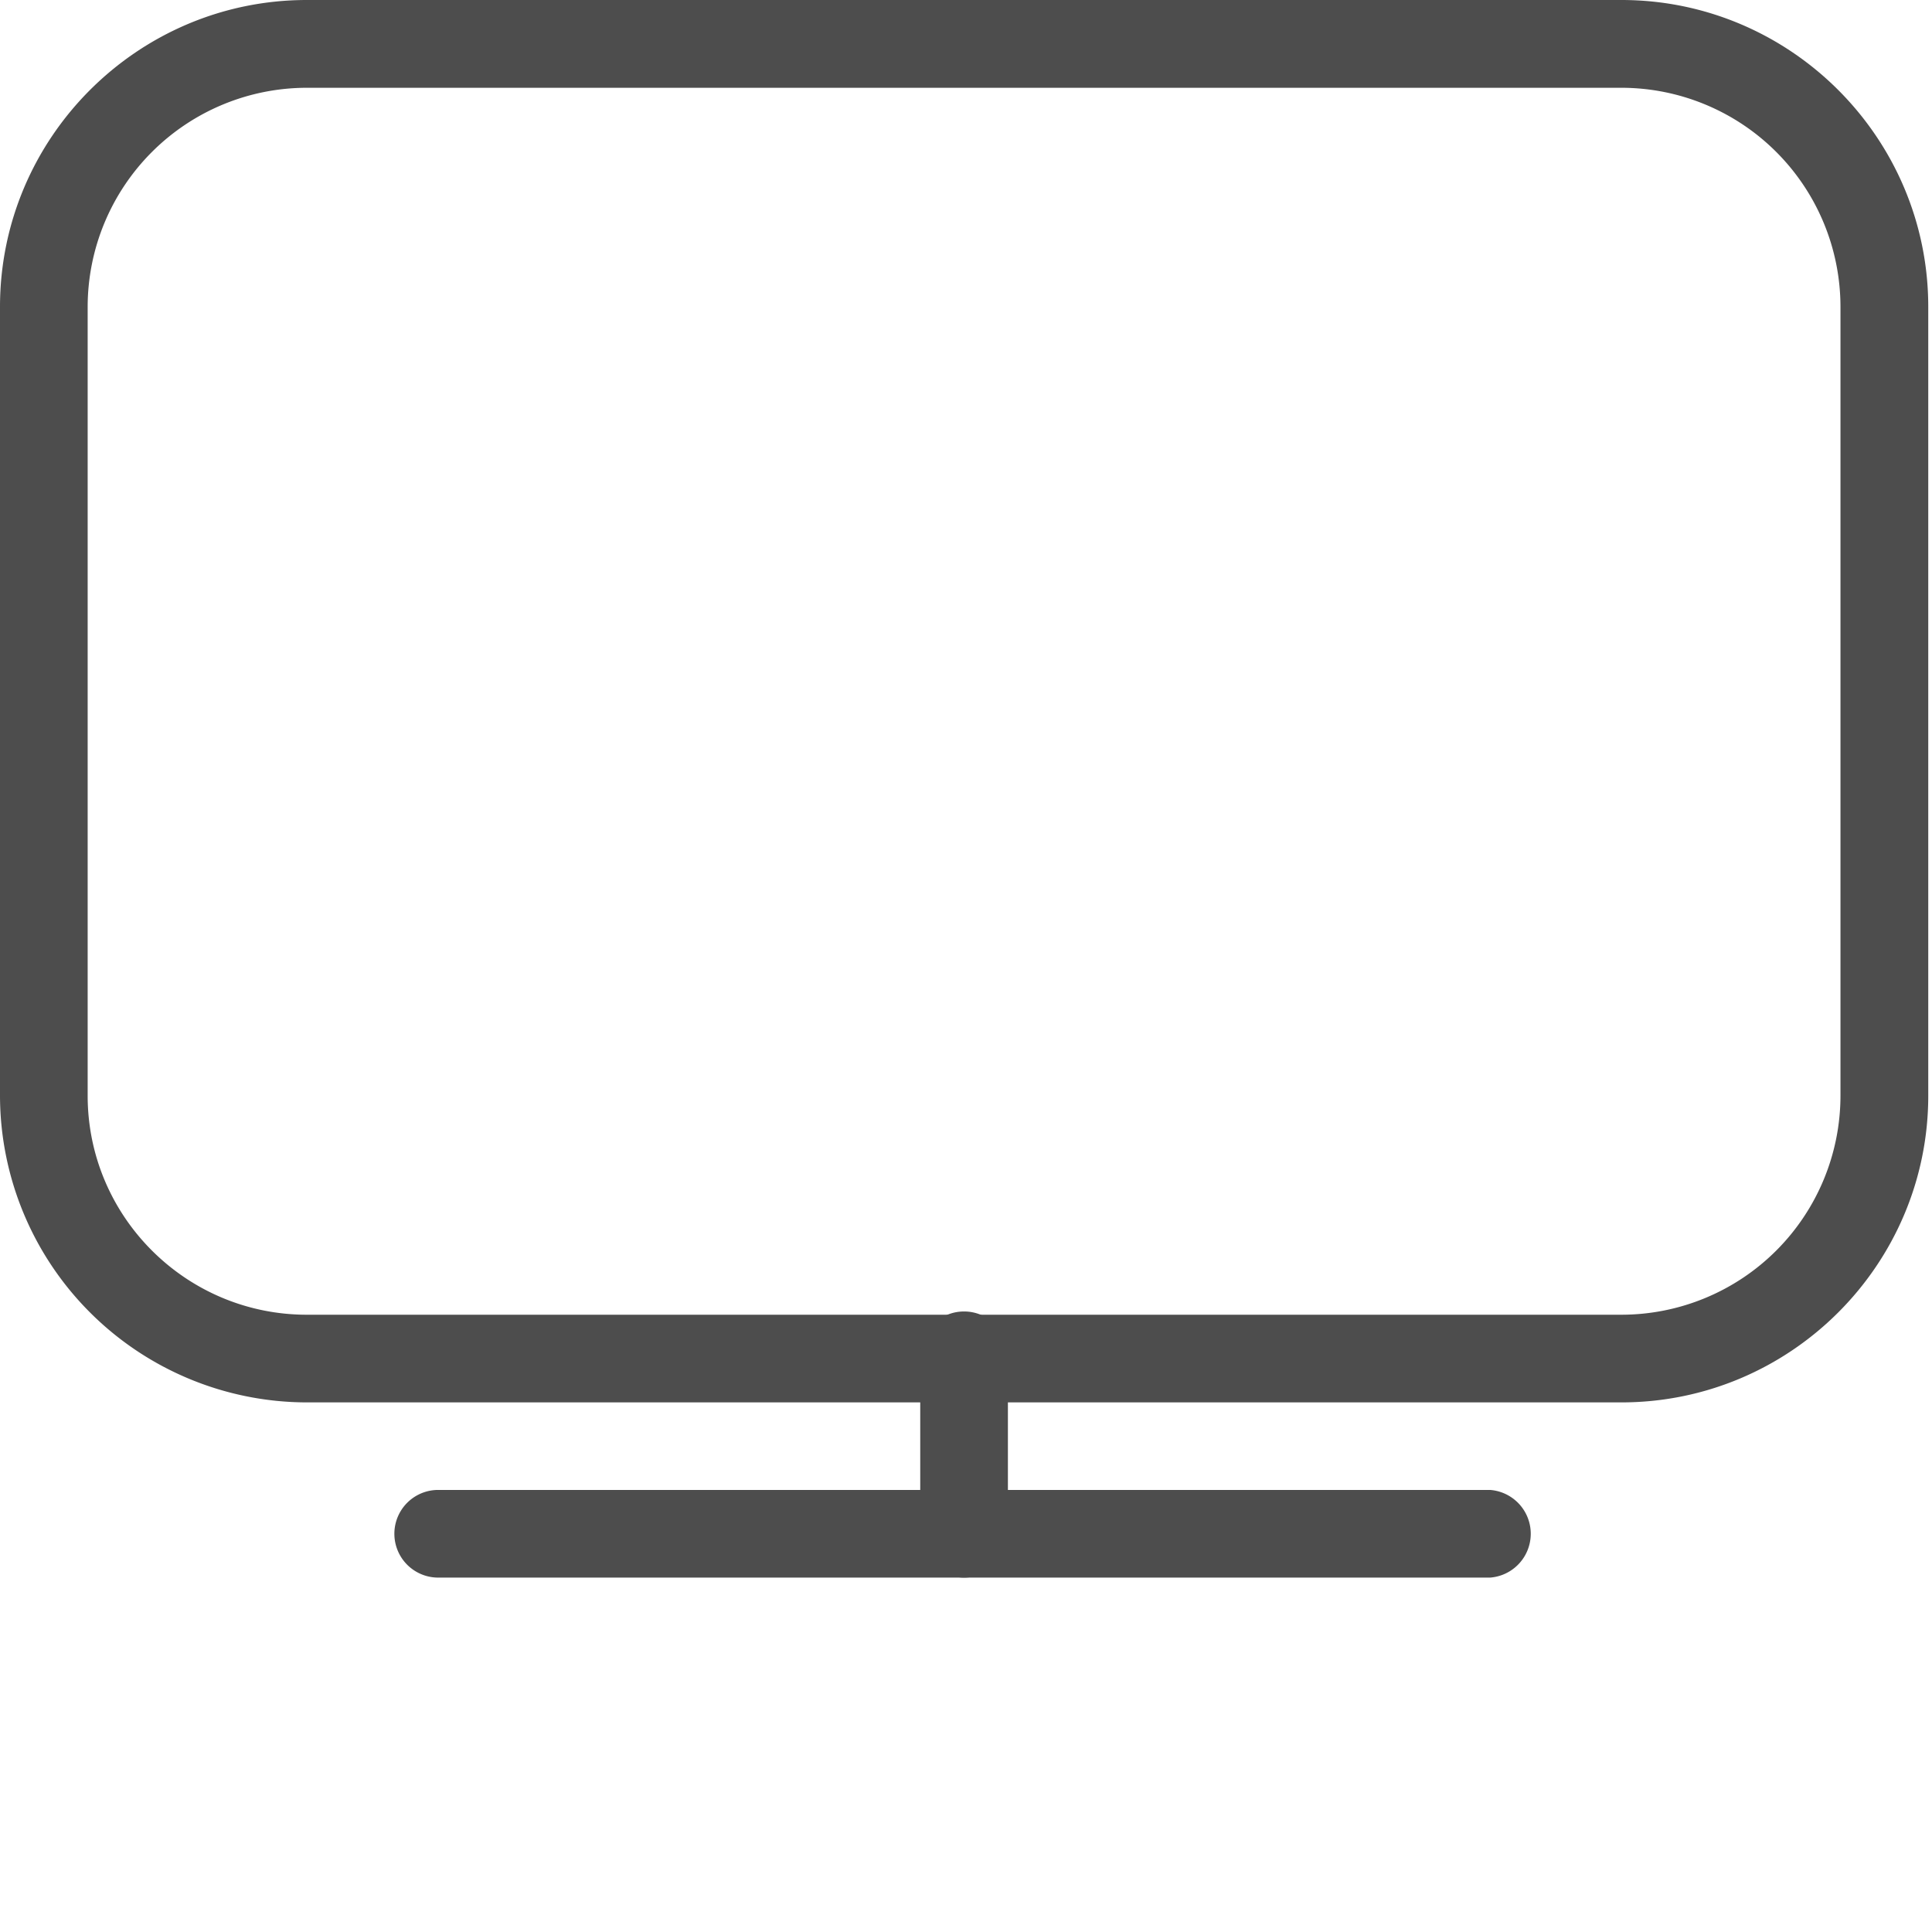 <svg class="svg-icon" style="width: 1em; height: 1em;vertical-align: middle;fill: currentColor;overflow: hidden;" viewBox="0 0 1024 1024" version="1.1" xmlns="http://www.w3.org/2000/svg"><path d="M859.392 743.296H162.624A162.816 162.816 0 0 1 0 580.672V162.624C0 73.024 72.96 0 162.624 0h696.768c89.6 0 162.624 73.024 162.624 162.624v418.112c0 89.6-73.024 162.56-162.624 162.56zM162.624 46.528A116.224 116.224 0 0 0 46.464 162.624v418.112c0 64.064 52.096 116.096 116.16 116.096h696.768a116.16 116.16 0 0 0 116.096-116.096V162.624A116.16 116.16 0 0 0 859.392 46.528H162.624zM789.76 836.16H232.256a23.232 23.232 0 0 1 0-46.464h557.504a23.296 23.296 0 0 1 0 46.464z" fill="#4D4D4D" /><path d="M510.976 836.16a23.232 23.232 0 0 1-23.232-23.168v-92.864a23.296 23.296 0 1 1 46.464 0v92.864a23.168 23.168 0 0 1-23.232 23.168z" fill="#4D4D4D" /></svg>